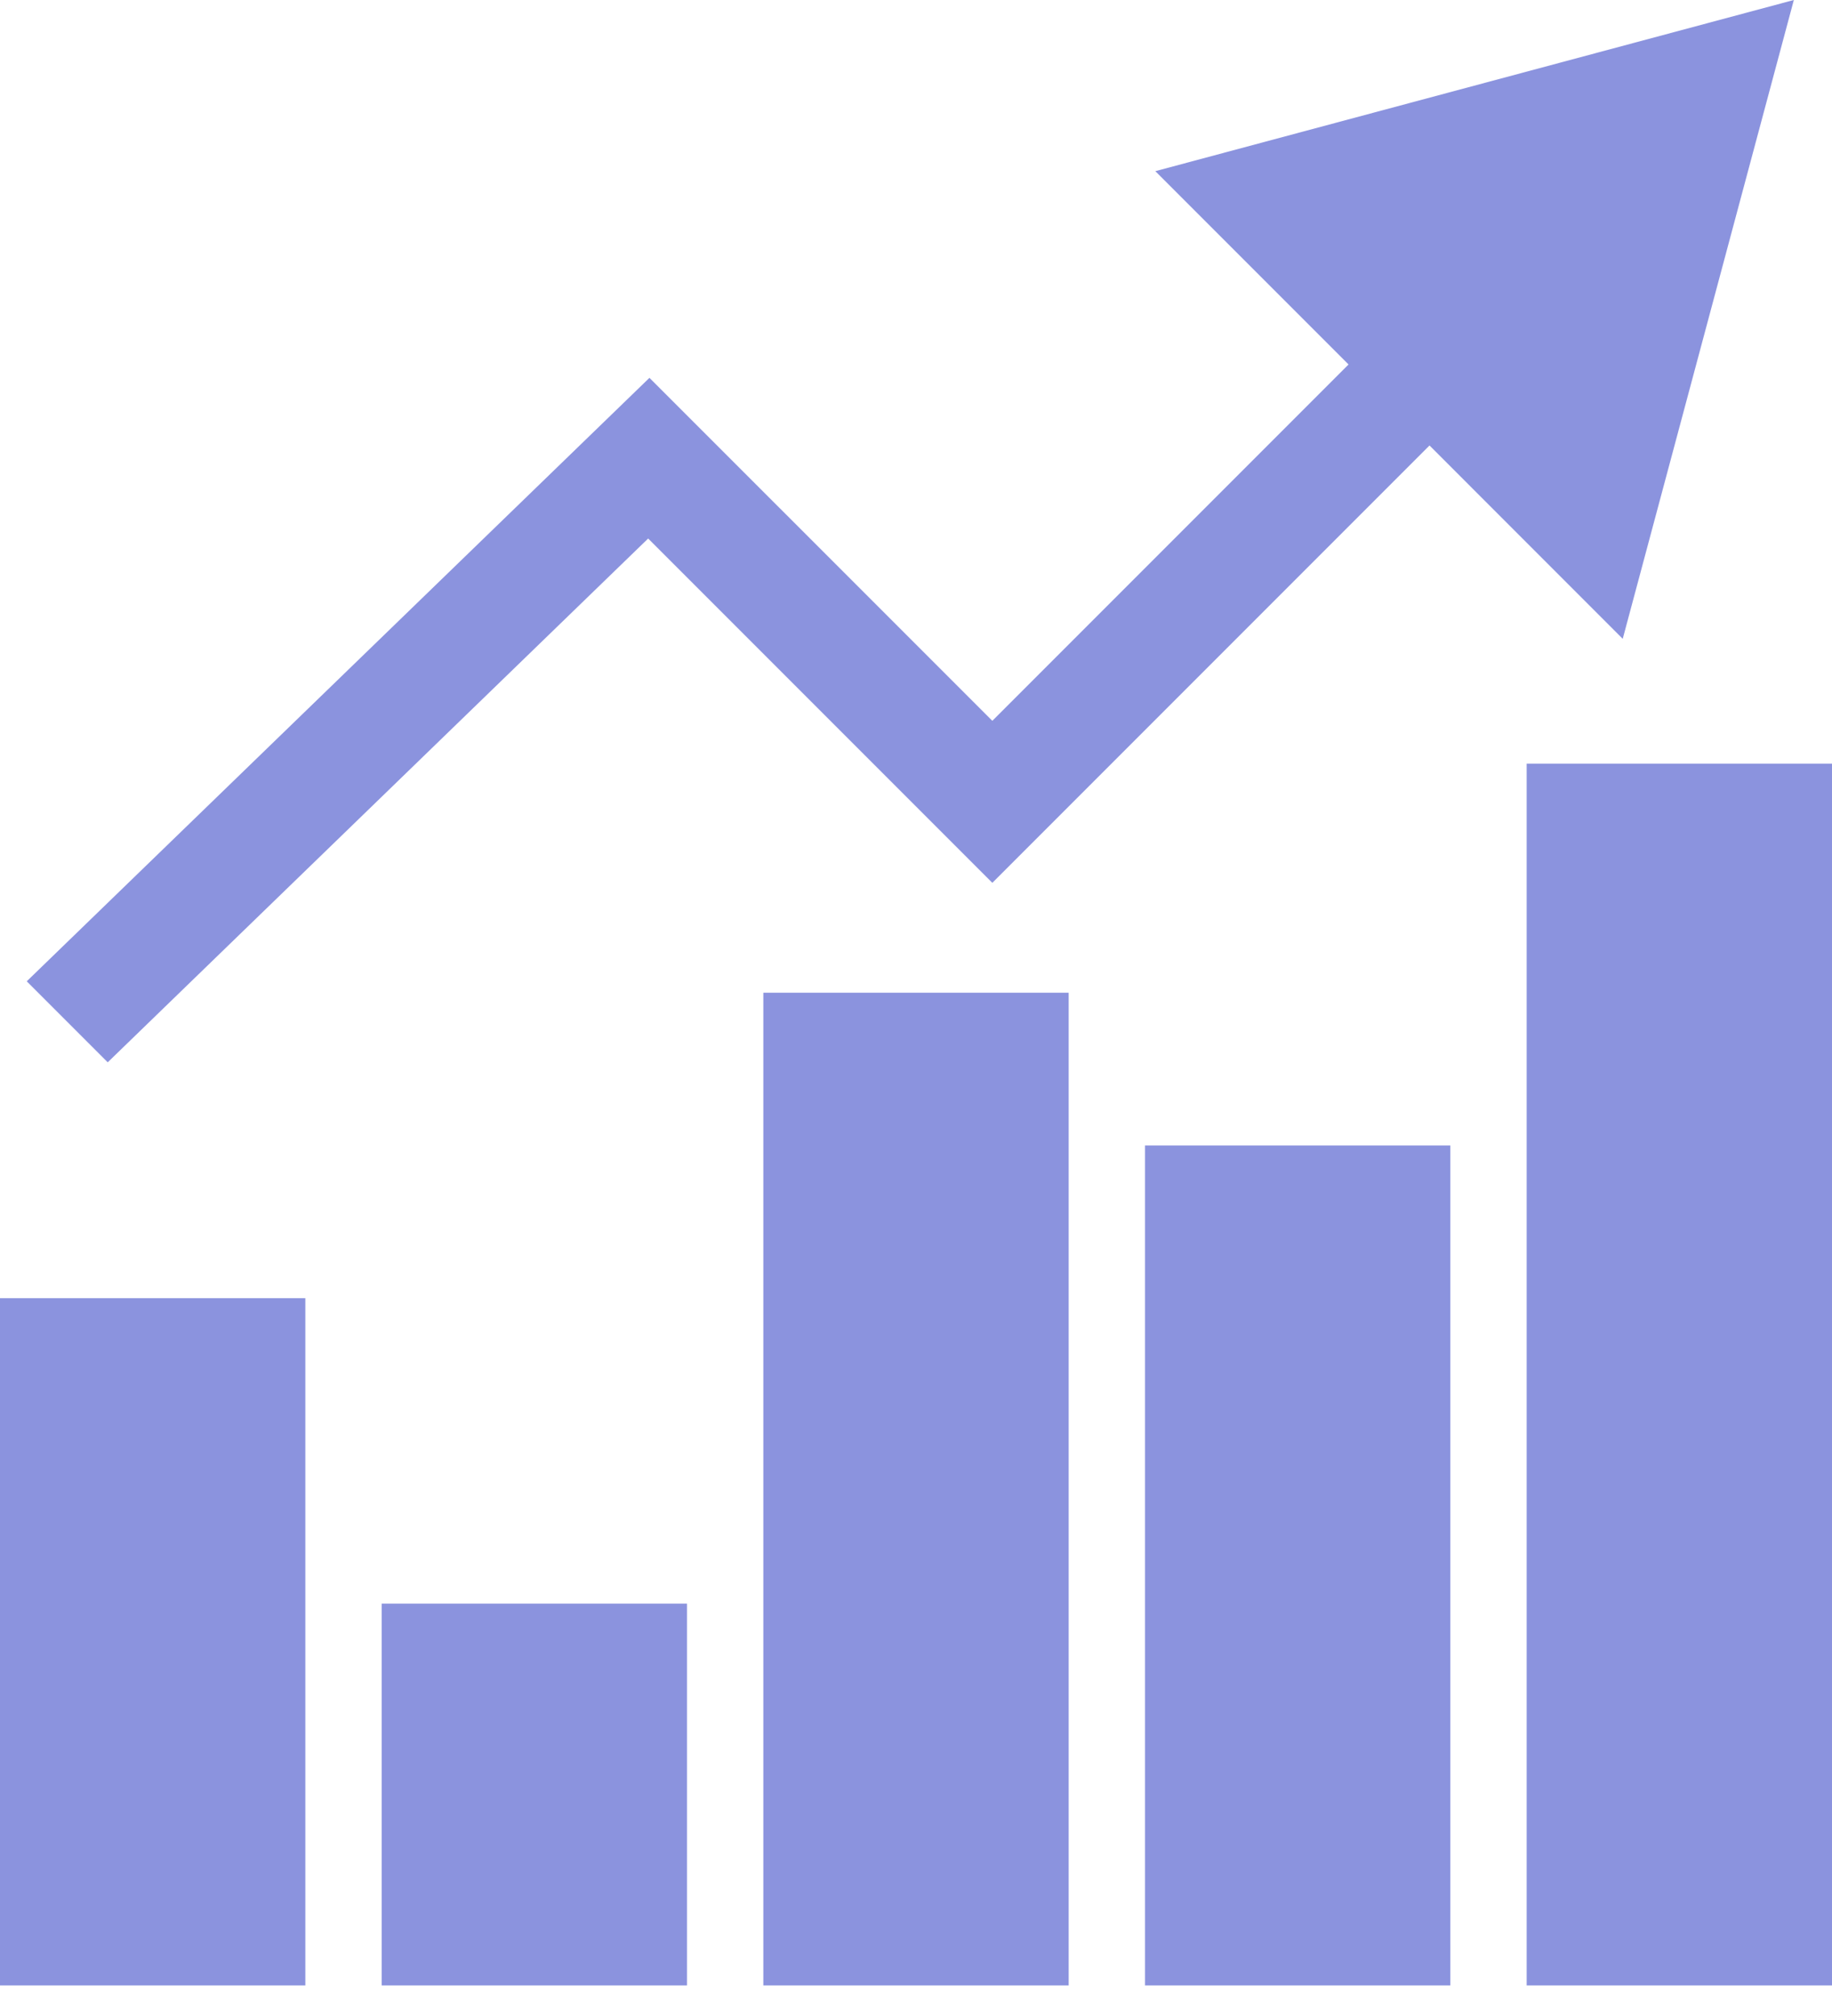 <svg width="30" height="33" viewBox="0 0 30 33" fill="none" xmlns="http://www.w3.org/2000/svg">
<path d="M0 21.25H5V32.5H0V21.25Z" fill="#8B93DE"/>
<path d="M6.25 26.25H11.25V32.5H6.25V26.25Z" fill="#8B93DE"/>
<path d="M12.5 16.25H17.5V32.5H12.5V16.25Z" fill="#8B93DE"/>
<path d="M18.75 18.75H23.75V32.5H18.75V18.75Z" fill="#8B93DE"/>
<path d="M25 12.5H30V32.5H25V12.5Z" fill="#8B93DE"/>
<path d="M29.375 0L18.919 2.802L22.083 5.966L16.25 11.799L10.635 6.185L0.438 16.063L1.764 17.389L10.614 8.815L16.25 14.451L23.409 7.292L26.573 10.457L29.375 0Z" fill="#8B93DE"/>
</svg>
